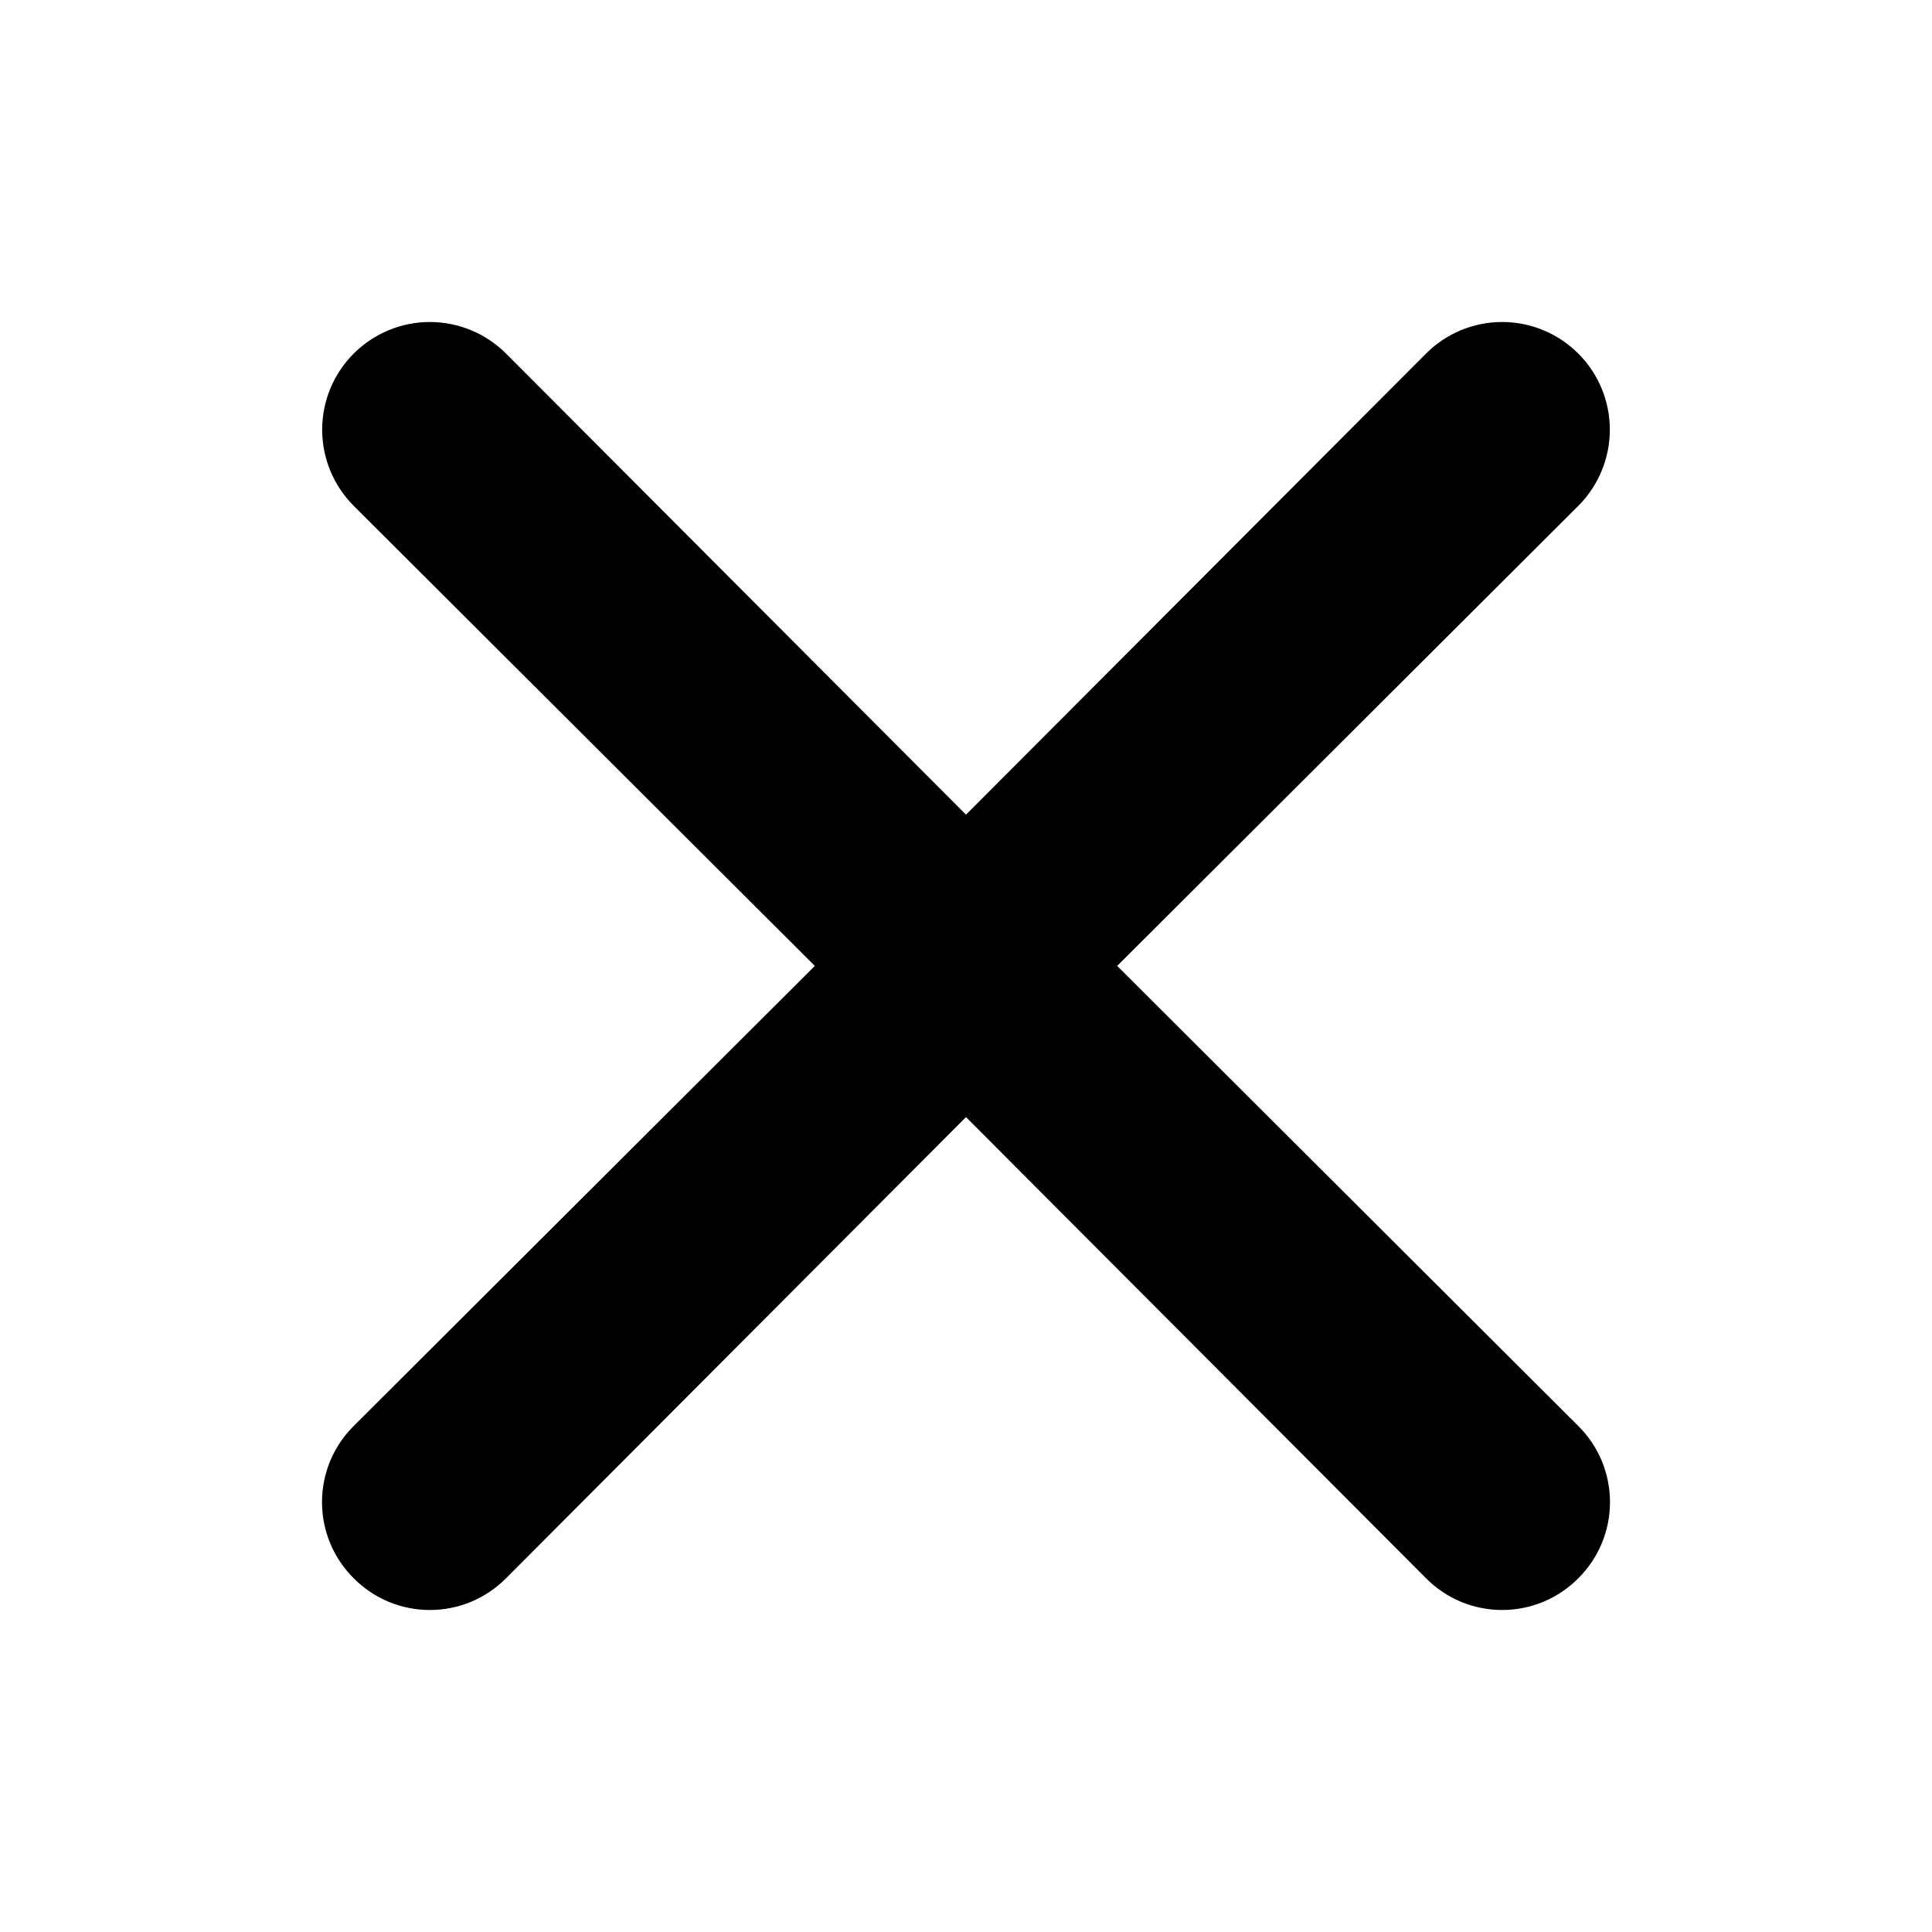 <svg width="24" height="24" viewBox="0 0 24 24" fill="none" xmlns="http://www.w3.org/2000/svg">
<g id="cross">
<path id="Vector" d="M13.878 11.999L19.606 6.284C19.857 6.033 19.998 5.692 19.998 5.338C19.998 4.983 19.857 4.643 19.606 4.392C19.355 4.141 19.015 4 18.66 4C18.305 4 17.965 4.141 17.715 4.392L12 10.12L6.286 4.392C6.035 4.141 5.694 4 5.34 4C4.985 4 4.645 4.141 4.394 4.392C4.143 4.643 4.002 4.983 4.002 5.338C4.002 5.692 4.143 6.033 4.394 6.284L10.122 11.999L4.394 17.714C4.269 17.838 4.17 17.985 4.102 18.148C4.035 18.31 4 18.484 4 18.66C4 18.836 4.035 19.01 4.102 19.172C4.17 19.335 4.269 19.482 4.394 19.606C4.518 19.731 4.665 19.83 4.827 19.898C4.99 19.965 5.164 20 5.34 20C5.516 20 5.69 19.965 5.852 19.898C6.014 19.83 6.162 19.731 6.286 19.606L12 13.877L17.715 19.606C17.838 19.731 17.986 19.83 18.148 19.898C18.31 19.965 18.484 20 18.66 20C18.836 20 19.01 19.965 19.172 19.898C19.335 19.83 19.482 19.731 19.606 19.606C19.731 19.482 19.83 19.335 19.898 19.172C19.965 19.01 20 18.836 20 18.66C20 18.484 19.965 18.31 19.898 18.148C19.83 17.985 19.731 17.838 19.606 17.714L13.878 11.999Z" fill="black"/>
</g>
</svg>
